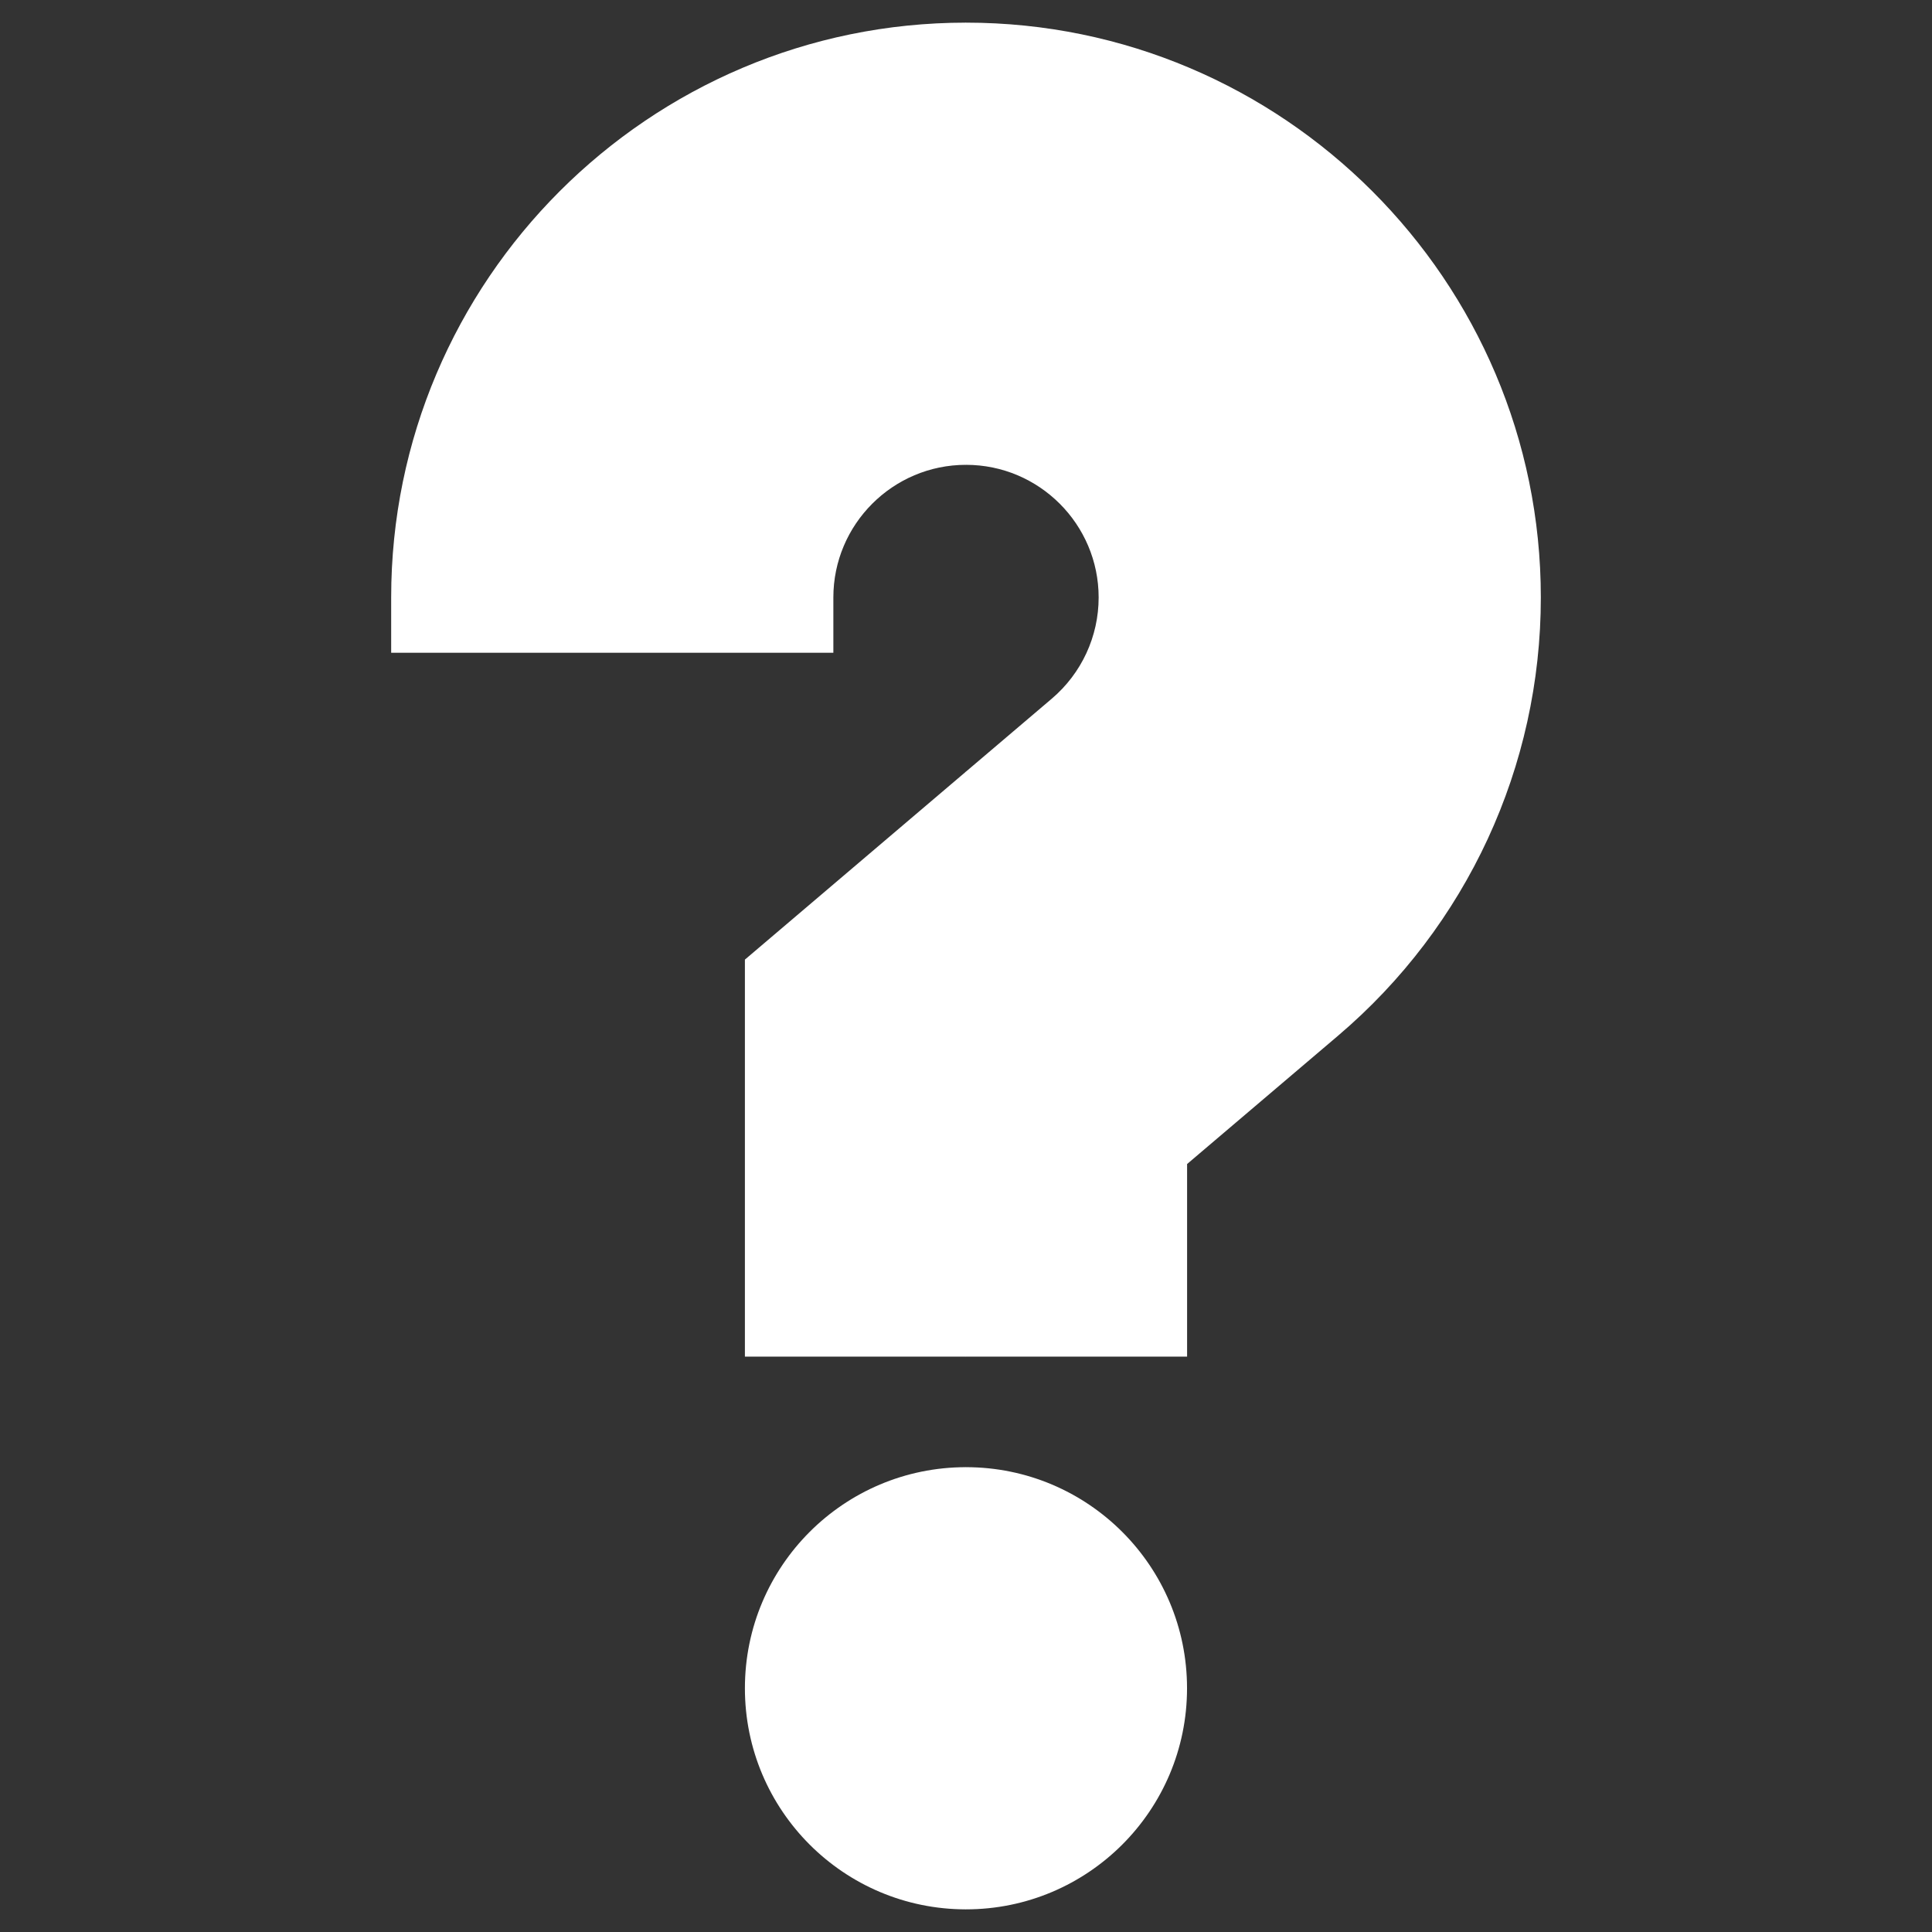 <svg width="32" height="32" viewBox="0 0 32 32" fill="none" xmlns="http://www.w3.org/2000/svg">
<rect x="0" y="0" width="32" height="32" fill="#333333" stroke="none"/>
<g id="question" clip-path="url(#clip0_68_21551)">
<g id="Group">
<path id="Vector" d="M15.999 24.301L14.168 27.963L15.999 31.625C18.021 31.625 19.661 29.985 19.661 27.963C19.661 25.94 18.021 24.301 15.999 24.301Z" fill="white"/>
<path id="Vector_2" d="M12.338 27.963C12.338 29.985 13.977 31.625 16 31.625V24.301C13.977 24.301 12.338 25.94 12.338 27.963Z" fill="white"/>
<path id="Vector_3" d="M16 0.375L12.338 4.037L16 7.699C17.212 7.699 18.197 8.685 18.197 9.896C18.197 10.542 17.914 11.153 17.42 11.573L16 12.78L13.559 17.625L16 22.47H19.662V19.28L22.163 17.154C24.297 15.34 25.521 12.695 25.521 9.896C25.521 4.646 21.25 0.375 16 0.375Z" fill="white"/>
<g id="Group_2">
<path id="Vector_4" d="M12.338 15.894V22.47H16V12.78L12.338 15.894Z" fill="white"/>
<path id="Vector_5" d="M6.479 9.896V10.812H13.803V9.896C13.803 8.685 14.788 7.699 16 7.699V0.375C10.75 0.375 6.479 4.646 6.479 9.896Z" fill="white"/>
</g>
</g>
</g>
<defs>
<clipPath id="clip0_68_21551">
<rect width="31.25" height="31.25" fill="white" transform="translate(0.375 0.375)"/>
</clipPath>
</defs>
</svg>
